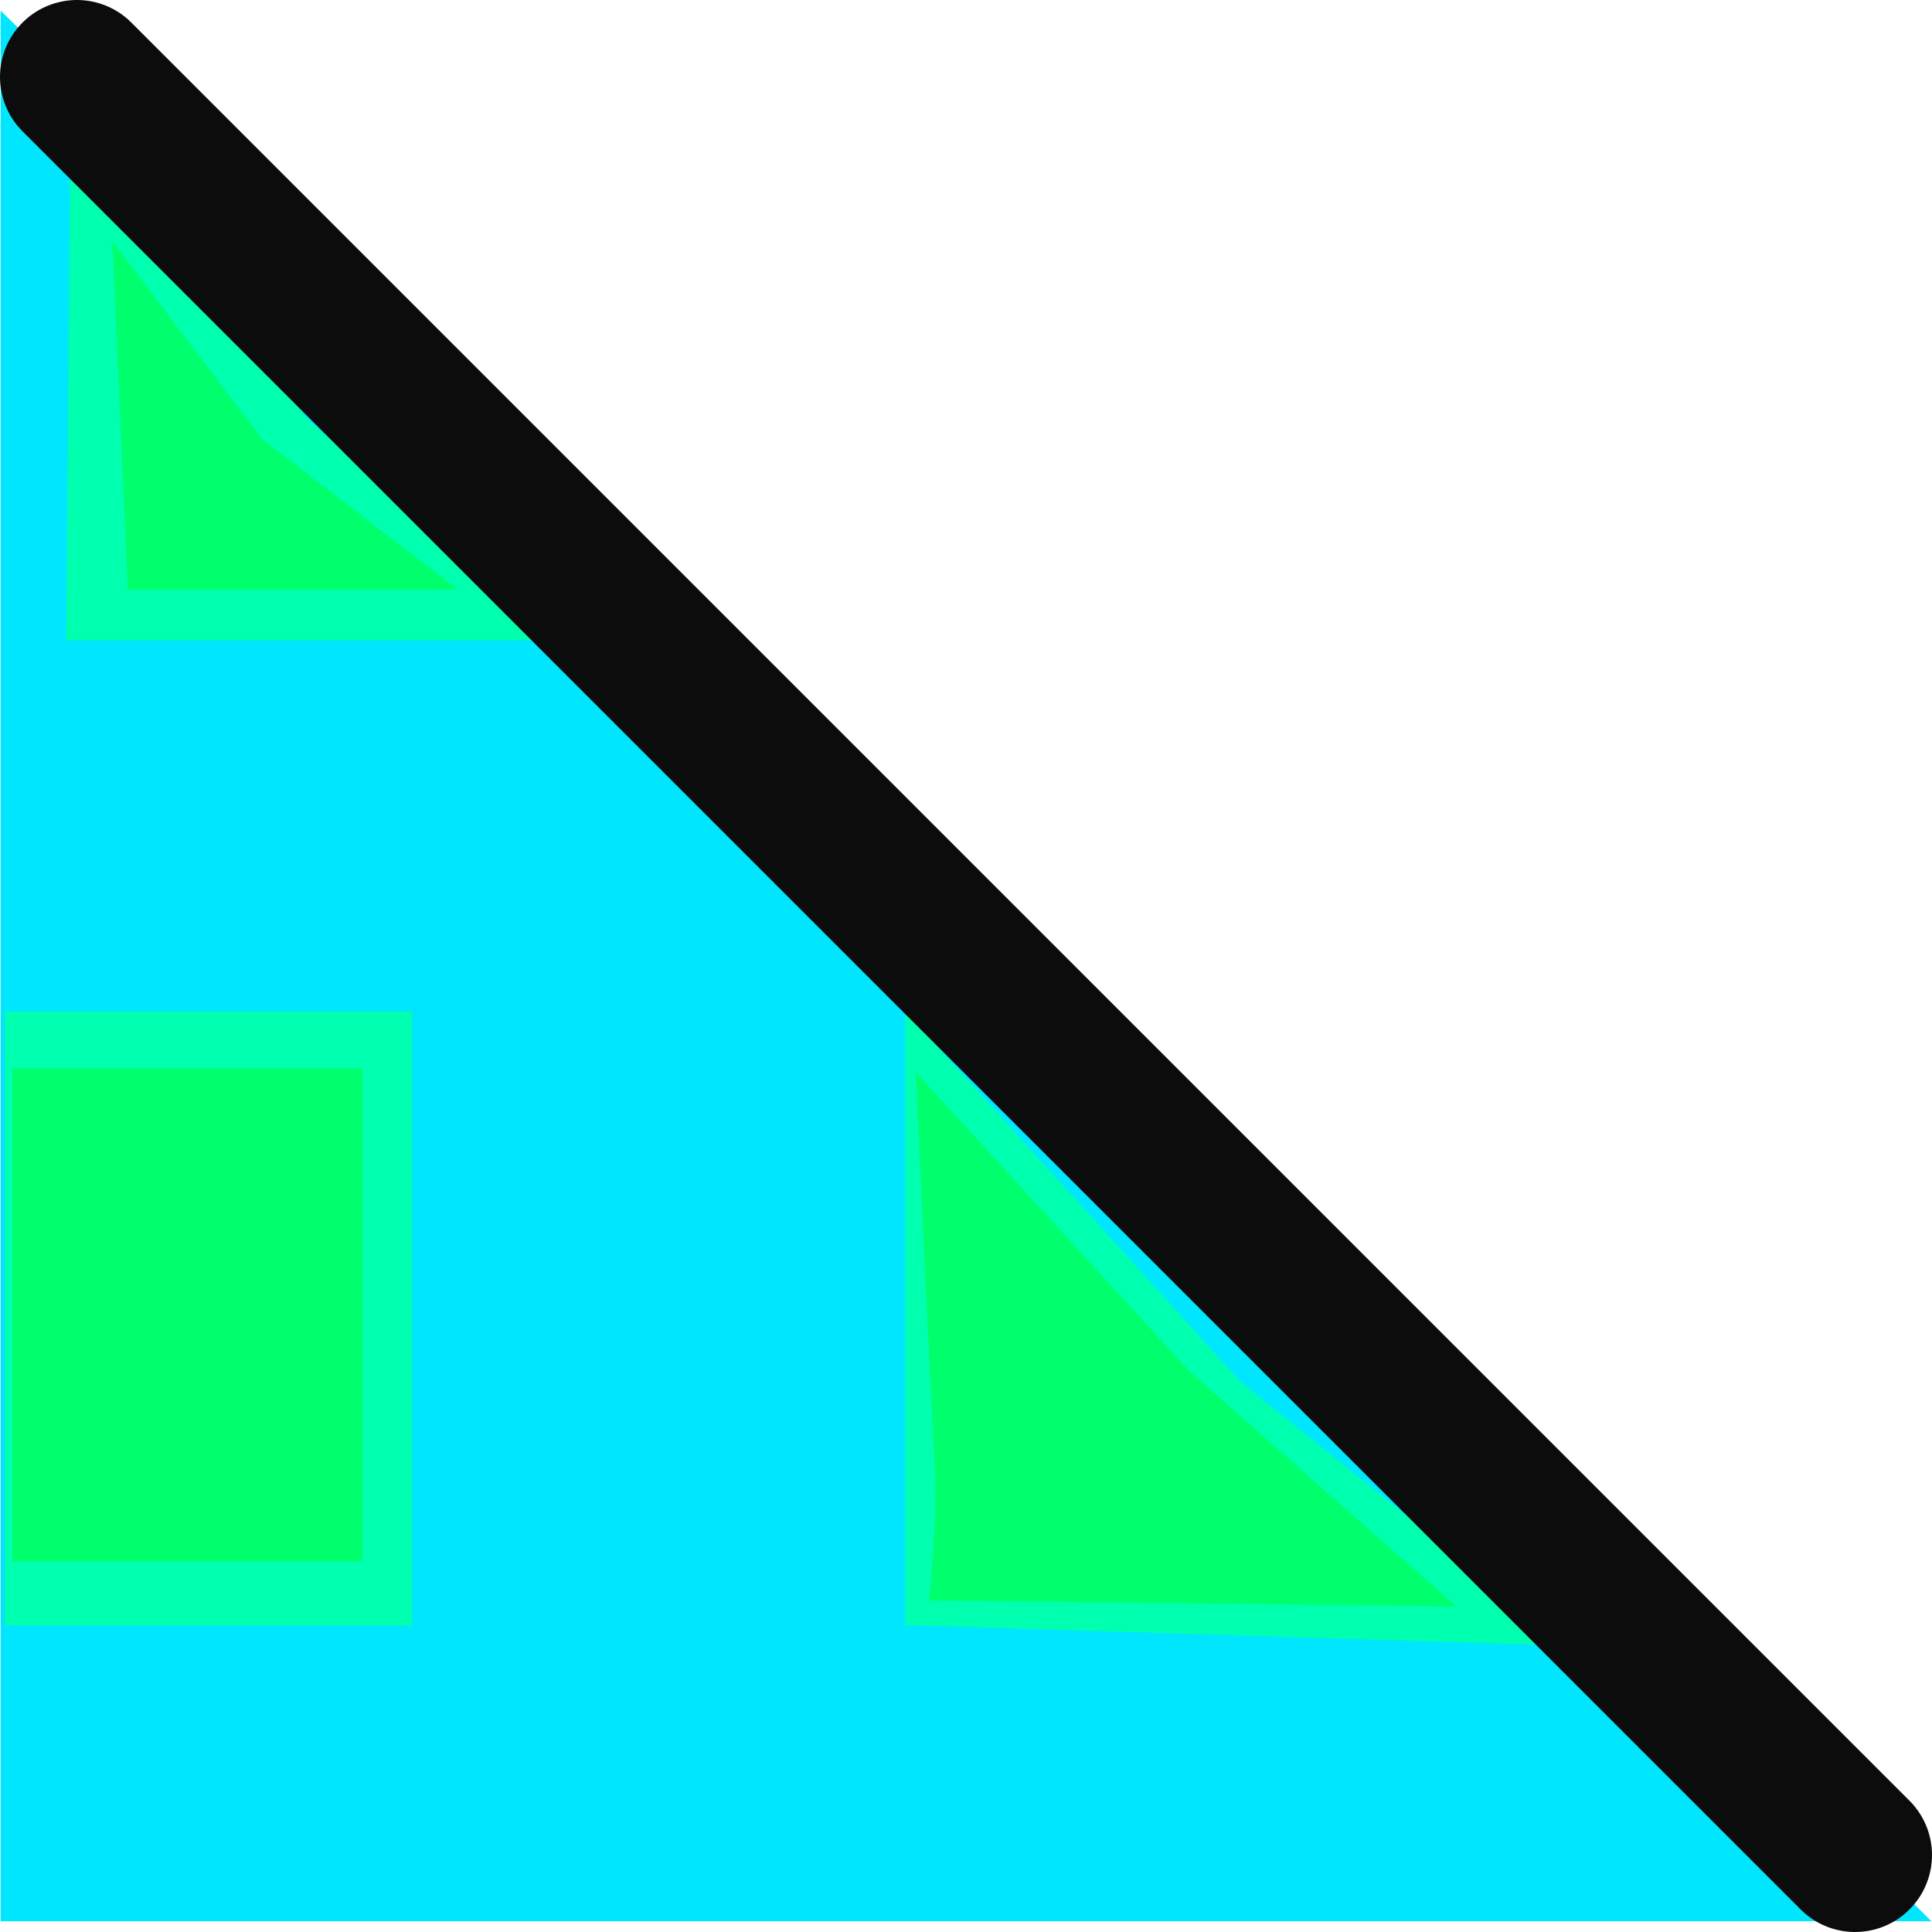 <svg version="1.1" xmlns="http://www.w3.org/2000/svg" xmlns:xlink="http://www.w3.org/1999/xlink" width="31.39" height="31.39" viewBox="0,0,31.39,31.39"><g transform="translate(-224.305,-164.305)"><g data-paper-data="{&quot;isPaintingLayer&quot;:true}" fill-rule="nonzero" stroke-linejoin="miter" stroke-miterlimit="10" stroke-dasharray="" stroke-dashoffset="0" style="mix-blend-mode: normal"><path d="M224.315,195.521v-31.043l15.87,15.5l15.5,15.543z" data-paper-data="{&quot;index&quot;:null}" fill="#00e6ff" stroke="#00ffff" stroke-width="0" stroke-linecap="butt"/><path d="M239.014,190.71v-9.979l5.45,6.024l5.31,4.288z" data-paper-data="{&quot;index&quot;:null}" fill="#00ffae" stroke="#000000" stroke-width="0" stroke-linecap="butt"/><path d="M224.387,190.717v-9.979h6.614v9.979z" data-paper-data="{&quot;index&quot;:null}" fill="#00ffae" stroke="#000000" stroke-width="0" stroke-linecap="butt"/><path d="M225.379,174.711l0.071,-8.265l3.866,4.679l3.964,3.586z" data-paper-data="{&quot;index&quot;:null}" fill="#00ffae" stroke="#000000" stroke-width="0" stroke-linecap="butt"/><path d="M239.401,190.308c0,0 0.144,-1.333 0.092,-2.212c-0.091,-1.541 -0.306,-6.366 -0.306,-6.366l4.444,4.857l4.333,3.816z" data-paper-data="{&quot;index&quot;:null}" fill="#00ff6c" stroke="none" stroke-width="0" stroke-linecap="butt"/><path d="M226.382,173.885c0,0 -0.14,-3.173 -0.186,-4.211c-0.027,-0.608 -0.064,-1.447 -0.064,-1.447l2.431,3.214l3.179,2.443z" data-paper-data="{&quot;index&quot;:null}" fill="#00ff6c" stroke="none" stroke-width="0" stroke-linecap="butt"/><path d="M224.506,189.673v-8.006h5.682v8.006z" data-paper-data="{&quot;index&quot;:null}" fill="#00ff6c" stroke="none" stroke-width="0" stroke-linecap="butt"/><path d="M225.555,165.555l28.89,28.89" data-paper-data="{&quot;index&quot;:null}" fill="none" stroke="#0c0c0c" stroke-width="2.5" stroke-linecap="round"/></g></g></svg>